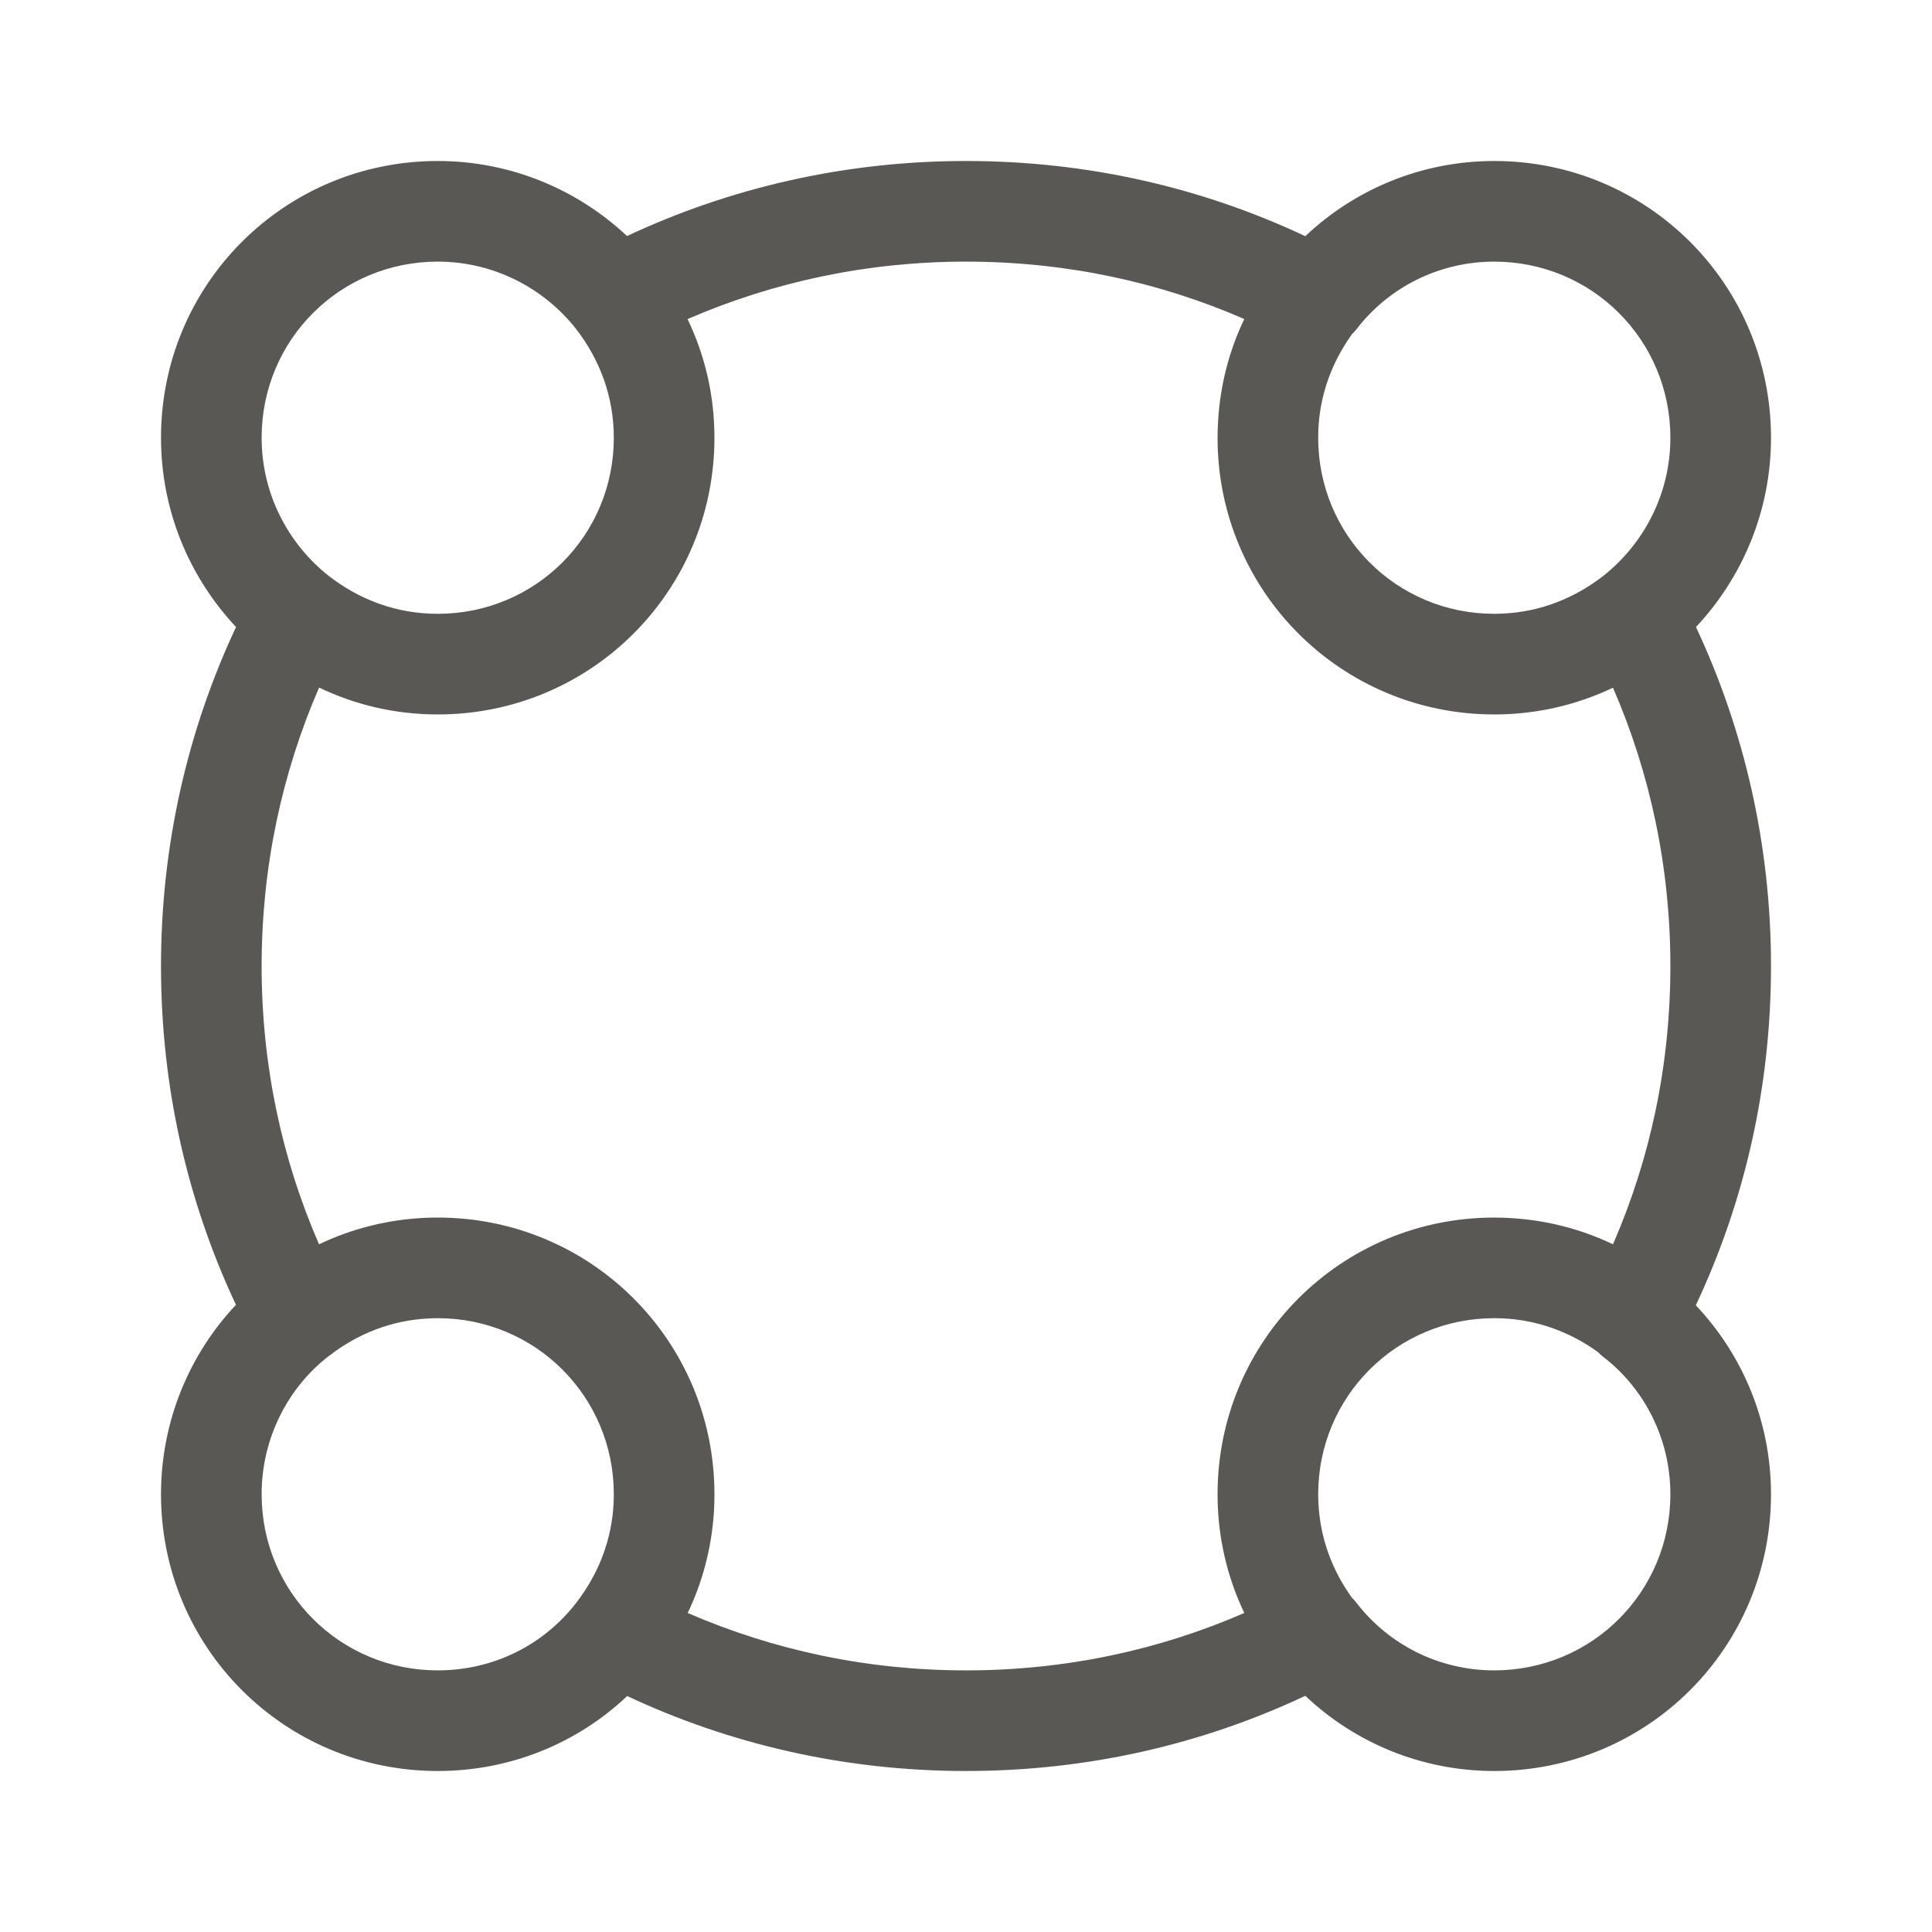 <svg width="24" height="24" viewBox="0 0 24 24" fill="none" xmlns="http://www.w3.org/2000/svg">
<path fill-rule="evenodd" clip-rule="evenodd" d="M5.438 3.25C4.223 3.25 3.25 4.223 3.25 5.438C3.25 6.133 3.578 6.755 4.086 7.156C4.468 7.451 4.926 7.625 5.438 7.625C6.652 7.625 7.625 6.652 7.625 5.438C7.625 4.926 7.451 4.468 7.156 4.086C6.755 3.578 6.133 3.25 5.438 3.25ZM8.541 3.964C8.754 4.407 8.875 4.904 8.875 5.438C8.875 7.342 7.342 8.875 5.438 8.875C4.904 8.875 4.407 8.754 3.964 8.541C3.503 9.602 3.25 10.771 3.25 12C3.25 13.236 3.502 14.398 3.963 15.457C4.365 15.265 4.813 15.149 5.287 15.128C5.337 15.126 5.387 15.125 5.438 15.125C7.342 15.125 8.875 16.658 8.875 18.562C8.875 18.634 8.873 18.705 8.869 18.775C8.841 19.226 8.727 19.652 8.543 20.037C9.604 20.498 10.772 20.75 12 20.75C13.236 20.75 14.398 20.498 15.457 20.037C15.265 19.635 15.149 19.187 15.128 18.713C15.126 18.663 15.125 18.613 15.125 18.562C15.125 16.658 16.658 15.125 18.562 15.125C18.634 15.125 18.705 15.127 18.775 15.132C19.226 15.159 19.652 15.273 20.037 15.457C20.498 14.398 20.75 13.236 20.75 12C20.75 10.772 20.498 9.604 20.037 8.543C19.635 8.735 19.187 8.851 18.713 8.872C18.663 8.874 18.613 8.875 18.562 8.875C16.658 8.875 15.125 7.342 15.125 5.438C15.125 5.366 15.127 5.295 15.132 5.224C15.159 4.773 15.273 4.347 15.457 3.963C14.398 3.502 13.236 3.25 12 3.25C10.771 3.25 9.602 3.503 8.541 3.964ZM16.377 5.341C16.376 5.373 16.375 5.405 16.375 5.438C16.375 6.652 17.349 7.625 18.562 7.625C18.599 7.625 18.635 7.624 18.671 7.622C19.139 7.6 19.559 7.43 19.914 7.156C20.422 6.755 20.75 6.133 20.75 5.438C20.75 4.223 19.776 3.25 18.562 3.25C17.865 3.25 17.245 3.579 16.856 4.083C16.838 4.107 16.818 4.129 16.796 4.15C16.548 4.494 16.396 4.897 16.377 5.341ZM16.215 2.934C16.824 2.357 17.652 2 18.562 2C20.467 2 22 3.533 22 5.438C22 6.349 21.643 7.176 21.068 7.789C21.669 9.072 22 10.499 22 12C22 13.512 21.669 14.933 21.066 16.215C21.643 16.824 22 17.652 22 18.562C22 20.467 20.467 22 18.562 22C17.652 22 16.824 21.643 16.215 21.066C14.933 21.669 13.512 22 12 22C10.5 22 9.073 21.67 7.791 21.069C7.176 21.651 6.346 22 5.438 22C3.533 22 2 20.467 2 18.562C2 17.655 2.354 16.821 2.931 16.209C2.33 14.929 2 13.509 2 12C2 10.499 2.331 9.072 2.932 7.789C2.357 7.176 2 6.349 2 5.438C2 3.533 3.533 2 5.438 2C6.349 2 7.176 2.357 7.789 2.932C9.072 2.331 10.499 2 12 2C13.512 2 14.933 2.331 16.215 2.934ZM5.329 16.378C4.861 16.4 4.439 16.57 4.084 16.846L4.083 16.846C3.581 17.234 3.25 17.862 3.25 18.562C3.25 19.776 4.223 20.75 5.438 20.75C6.138 20.75 6.757 20.428 7.154 19.916M5.329 16.378C5.365 16.376 5.401 16.375 5.438 16.375C6.652 16.375 7.625 17.349 7.625 18.562C7.625 18.595 7.624 18.626 7.623 18.658C7.603 19.131 7.432 19.558 7.154 19.916M16.796 19.85C16.818 19.871 16.838 19.893 16.856 19.917C17.245 20.421 17.865 20.75 18.562 20.75C19.776 20.75 20.75 19.776 20.75 18.562C20.75 17.865 20.421 17.245 19.917 16.856C19.893 16.838 19.871 16.818 19.85 16.796C19.506 16.548 19.103 16.396 18.659 16.377C18.627 16.376 18.595 16.375 18.562 16.375C17.349 16.375 16.375 17.349 16.375 18.562C16.375 18.599 16.376 18.635 16.378 18.671C16.399 19.111 16.55 19.509 16.796 19.85Z" fill="#595854"/>
</svg>
